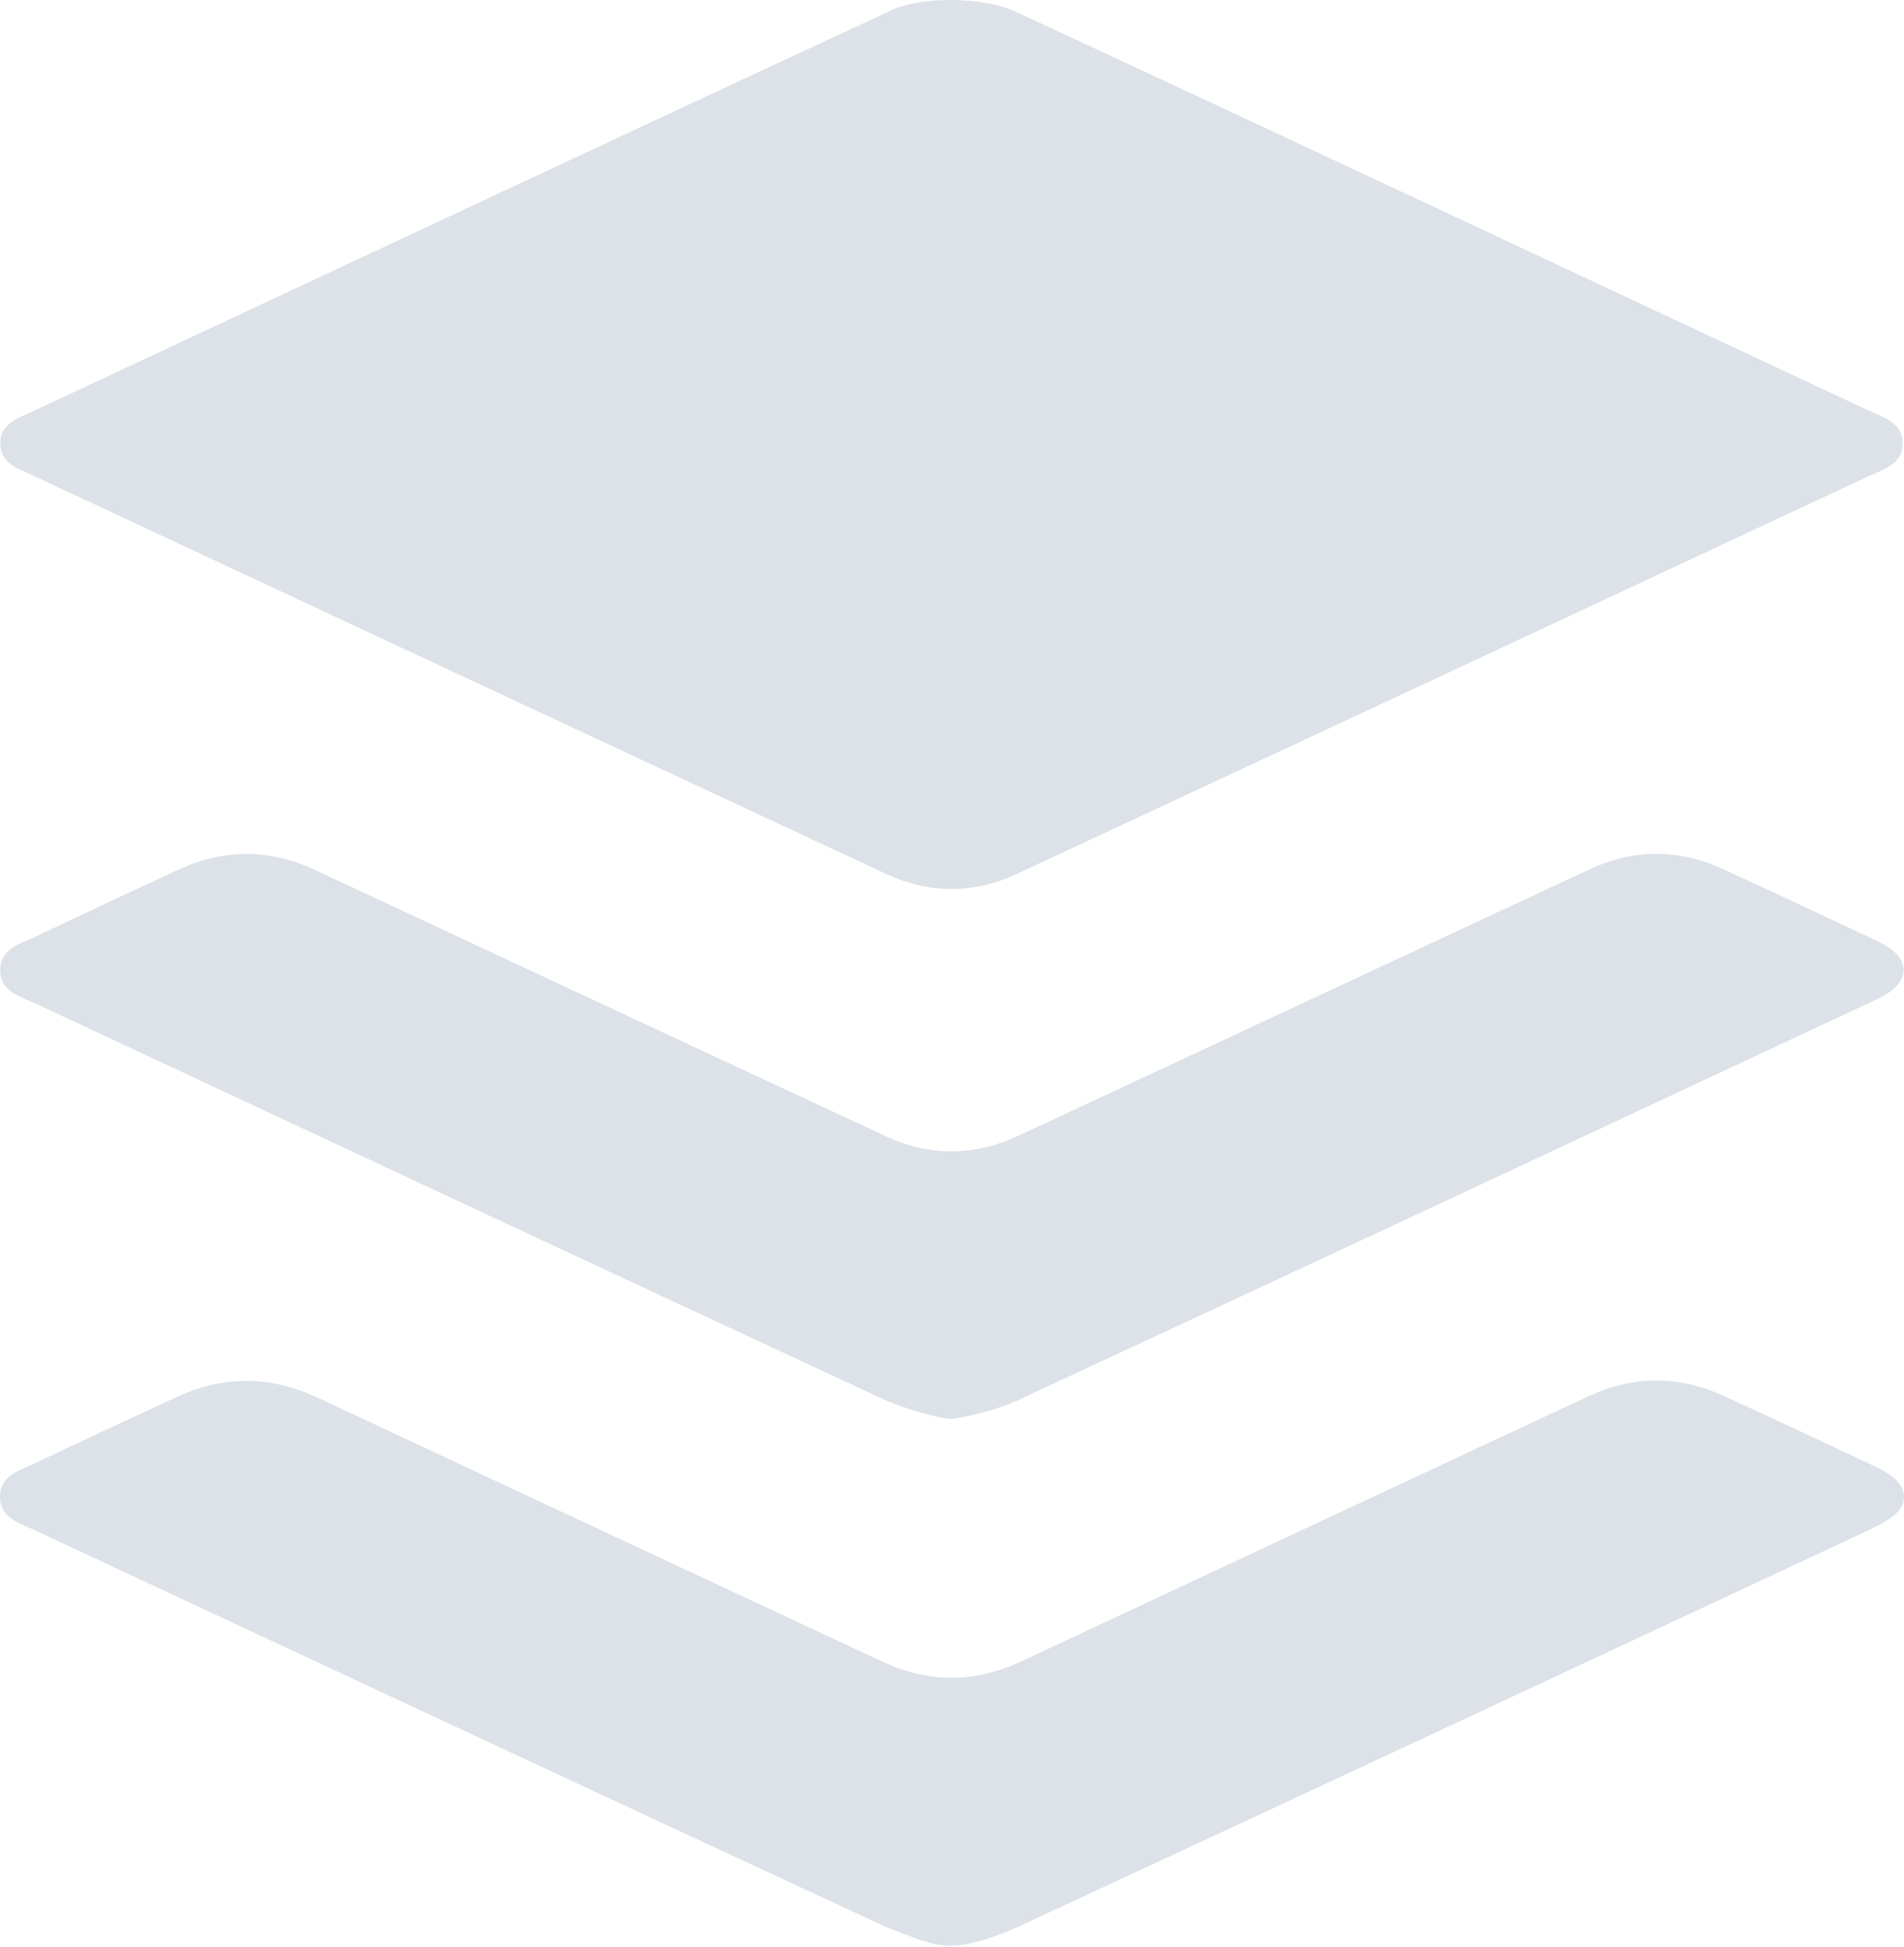 <?xml version="1.0" encoding="UTF-8" standalone="no"?>
<svg width="45px" height="46px" viewBox="0 0 45 46" version="1.1" xmlns="http://www.w3.org/2000/svg" xmlns:xlink="http://www.w3.org/1999/xlink">
    <!-- Generator: Sketch 41.2 (35397) - http://www.bohemiancoding.com/sketch -->
    <title>Shape</title>
    <desc>Created with Sketch.</desc>
    <defs></defs>
    <g id="Page-1" stroke="none" stroke-width="1" fill="none" fill-rule="evenodd">
        <g id="Artboard" transform="translate(-269, -547)" fill="#DCE2E8">
            <path d="M292.984,547.266 C299.671,550.368 306.467,553.571 313.144,556.692 C313.501,556.859 313.968,556.972 313.968,557.476 C313.969,557.982 313.503,558.094 313.145,558.261 C306.442,561.398 299.736,564.529 293.027,567.654 C292.005,568.13 290.956,568.124 289.933,567.647 C283.211,564.513 276.492,561.376 269.774,558.234 C269.428,558.072 268.993,557.95 269.007,557.458 C269.019,556.998 269.436,556.878 269.768,556.723 C276.514,553.571 283.328,550.369 290.083,547.236 C290.797,546.906 292.24,546.928 292.984,547.266 L292.984,547.266 Z M291.479,592.978 C290.993,592.978 290.628,592.793 289.933,592.533 C283.221,589.419 276.517,586.288 269.814,583.156 C269.457,582.989 268.996,582.872 269,582.364 C269.004,581.859 269.466,581.747 269.823,581.578 C270.934,581.049 272.052,580.532 273.169,580.015 C274.285,579.497 275.394,579.505 276.513,580.029 C280.957,582.112 285.405,584.185 289.851,586.263 C290.955,586.78 292.049,586.769 293.152,586.252 C297.61,584.165 302.069,582.081 306.53,579.999 C307.583,579.508 308.651,579.494 309.709,579.973 C310.899,580.513 312.08,581.071 313.262,581.627 C313.437,581.709 313.615,581.802 313.762,581.926 C314.078,582.192 314.082,582.552 313.76,582.811 C313.564,582.968 313.329,583.083 313.099,583.19 C306.45,586.297 299.801,589.406 293.143,592.493 C292.626,592.733 291.965,592.978 291.479,592.978 L291.479,592.978 Z M291.455,580.528 C291.233,580.528 290.369,580.292 289.877,580.064 C283.193,576.96 276.517,573.836 269.841,570.714 C269.482,570.546 269.015,570.438 269.005,569.938 C268.995,569.409 269.485,569.303 269.854,569.127 C270.978,568.592 272.106,568.062 273.237,567.542 C274.31,567.05 275.385,567.061 276.457,567.562 C280.946,569.658 285.434,571.756 289.926,573.845 C290.966,574.329 292.022,574.325 293.062,573.841 C297.567,571.743 302.068,569.639 306.573,567.54 C307.614,567.055 308.666,567.055 309.708,567.531 C310.896,568.072 312.076,568.631 313.257,569.185 C313.42,569.262 313.586,569.342 313.725,569.453 C314.084,569.737 314.081,570.113 313.718,570.398 C313.578,570.508 313.413,570.589 313.25,570.665 C306.506,573.818 299.762,576.974 293.01,580.109 C292.546,580.325 291.678,580.528 291.455,580.528 L291.455,580.528 Z" id="Shape"></path>
        </g>
    </g>
</svg>